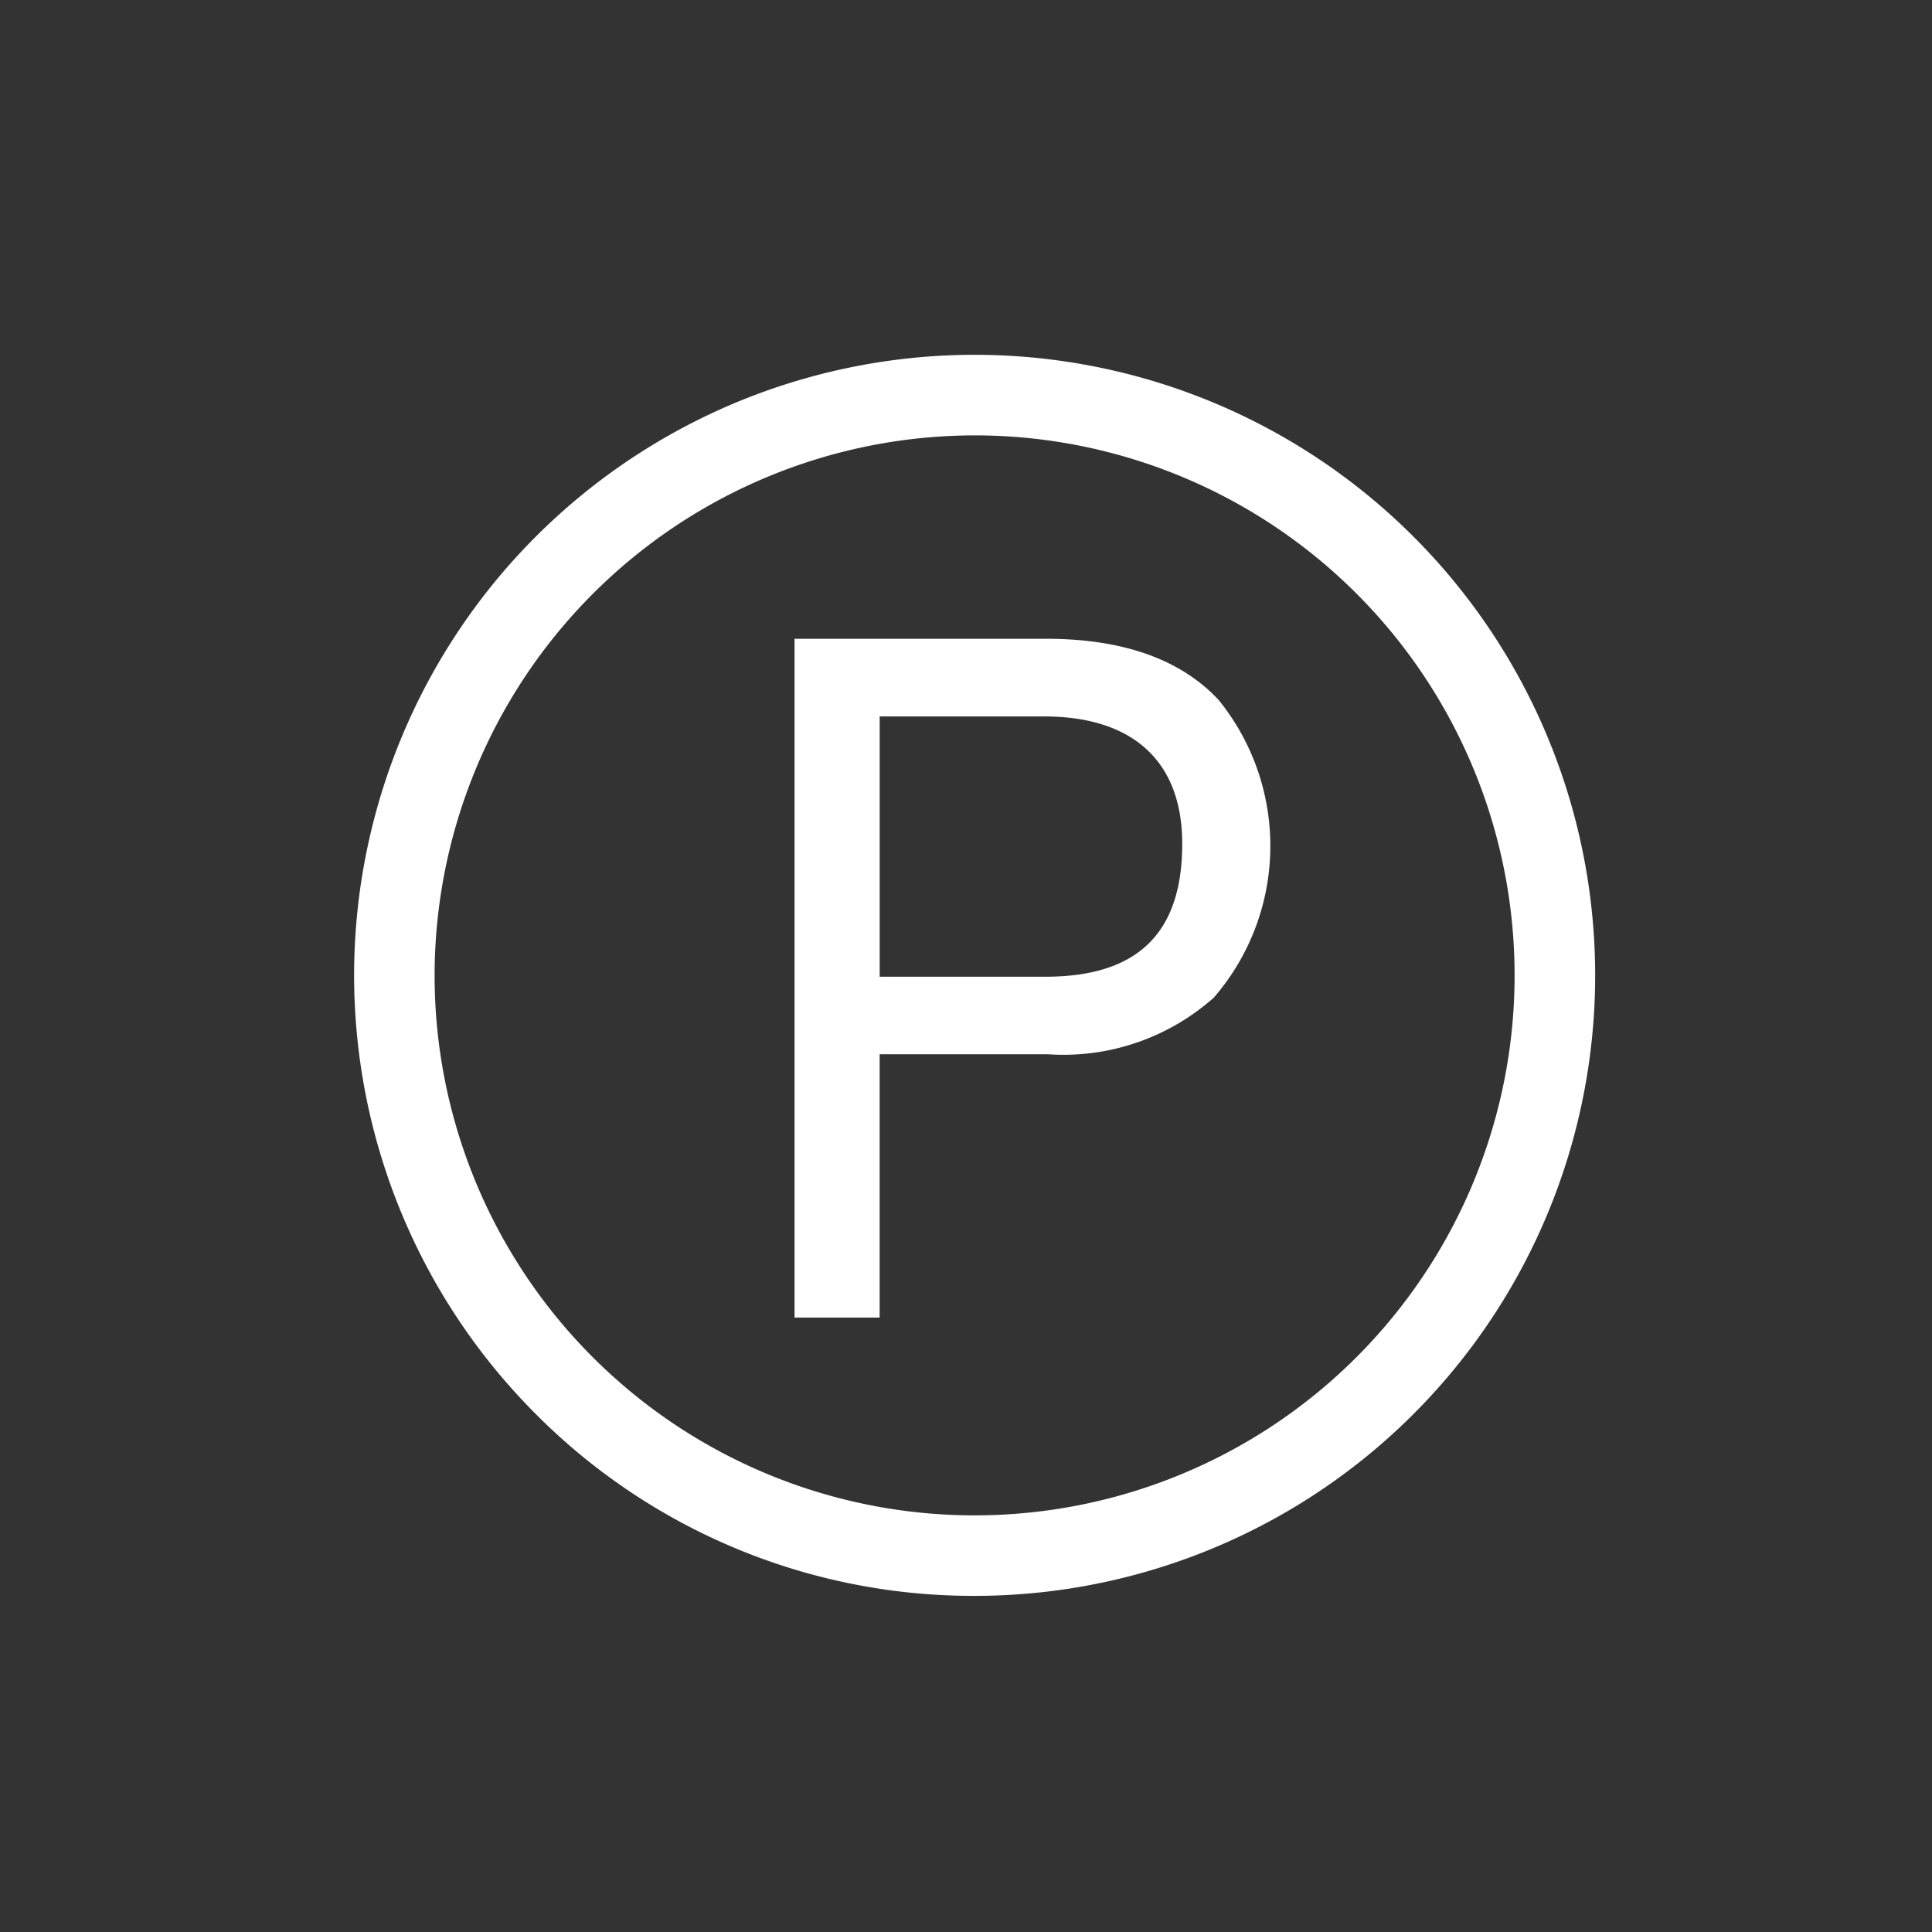 <svg xmlns="http://www.w3.org/2000/svg" width="60" height="60" viewBox="0 0 60 60">
  <rect x="0" y="0" width="60" height="60" fill="#333333" stroke="none"/>
  <g id="main_menu_ico_parking" transform="translate(-568.589 -236.886)">
    <path id="합치기_25" data-name="합치기 25" d="M2046.232,3844a19.271,19.271,0,1,1,13.624,5.643A19.15,19.15,0,0,1,2046.232,3844Zm-3.146-13.625a16.77,16.77,0,1,0,16.769-16.772A16.789,16.789,0,0,0,2043.086,3830.376ZM2054.264,3841v-21.08h7.815c2.469,0,4.224.684,5.356,1.9a7.2,7.2,0,0,1-.15,9.244,7.032,7.032,0,0,1-5.17,1.758h-5.208V3841Zm2.644-10.585h5.145c2.822,0,4.251-1.308,4.251-4.128,0-2.678-1.665-3.955-4.28-3.955h-5.116Z" transform="translate(-1461 -3563.196)" fill="#FFFFFF" stroke="rgba(0,0,0,0)" stroke-miterlimit="10" stroke-width="1"/>
    <rect id="사각형_2083" data-name="사각형 2083" width="60" height="60" transform="translate(568.589 236.886)" fill="none"/>
  </g>
</svg>
